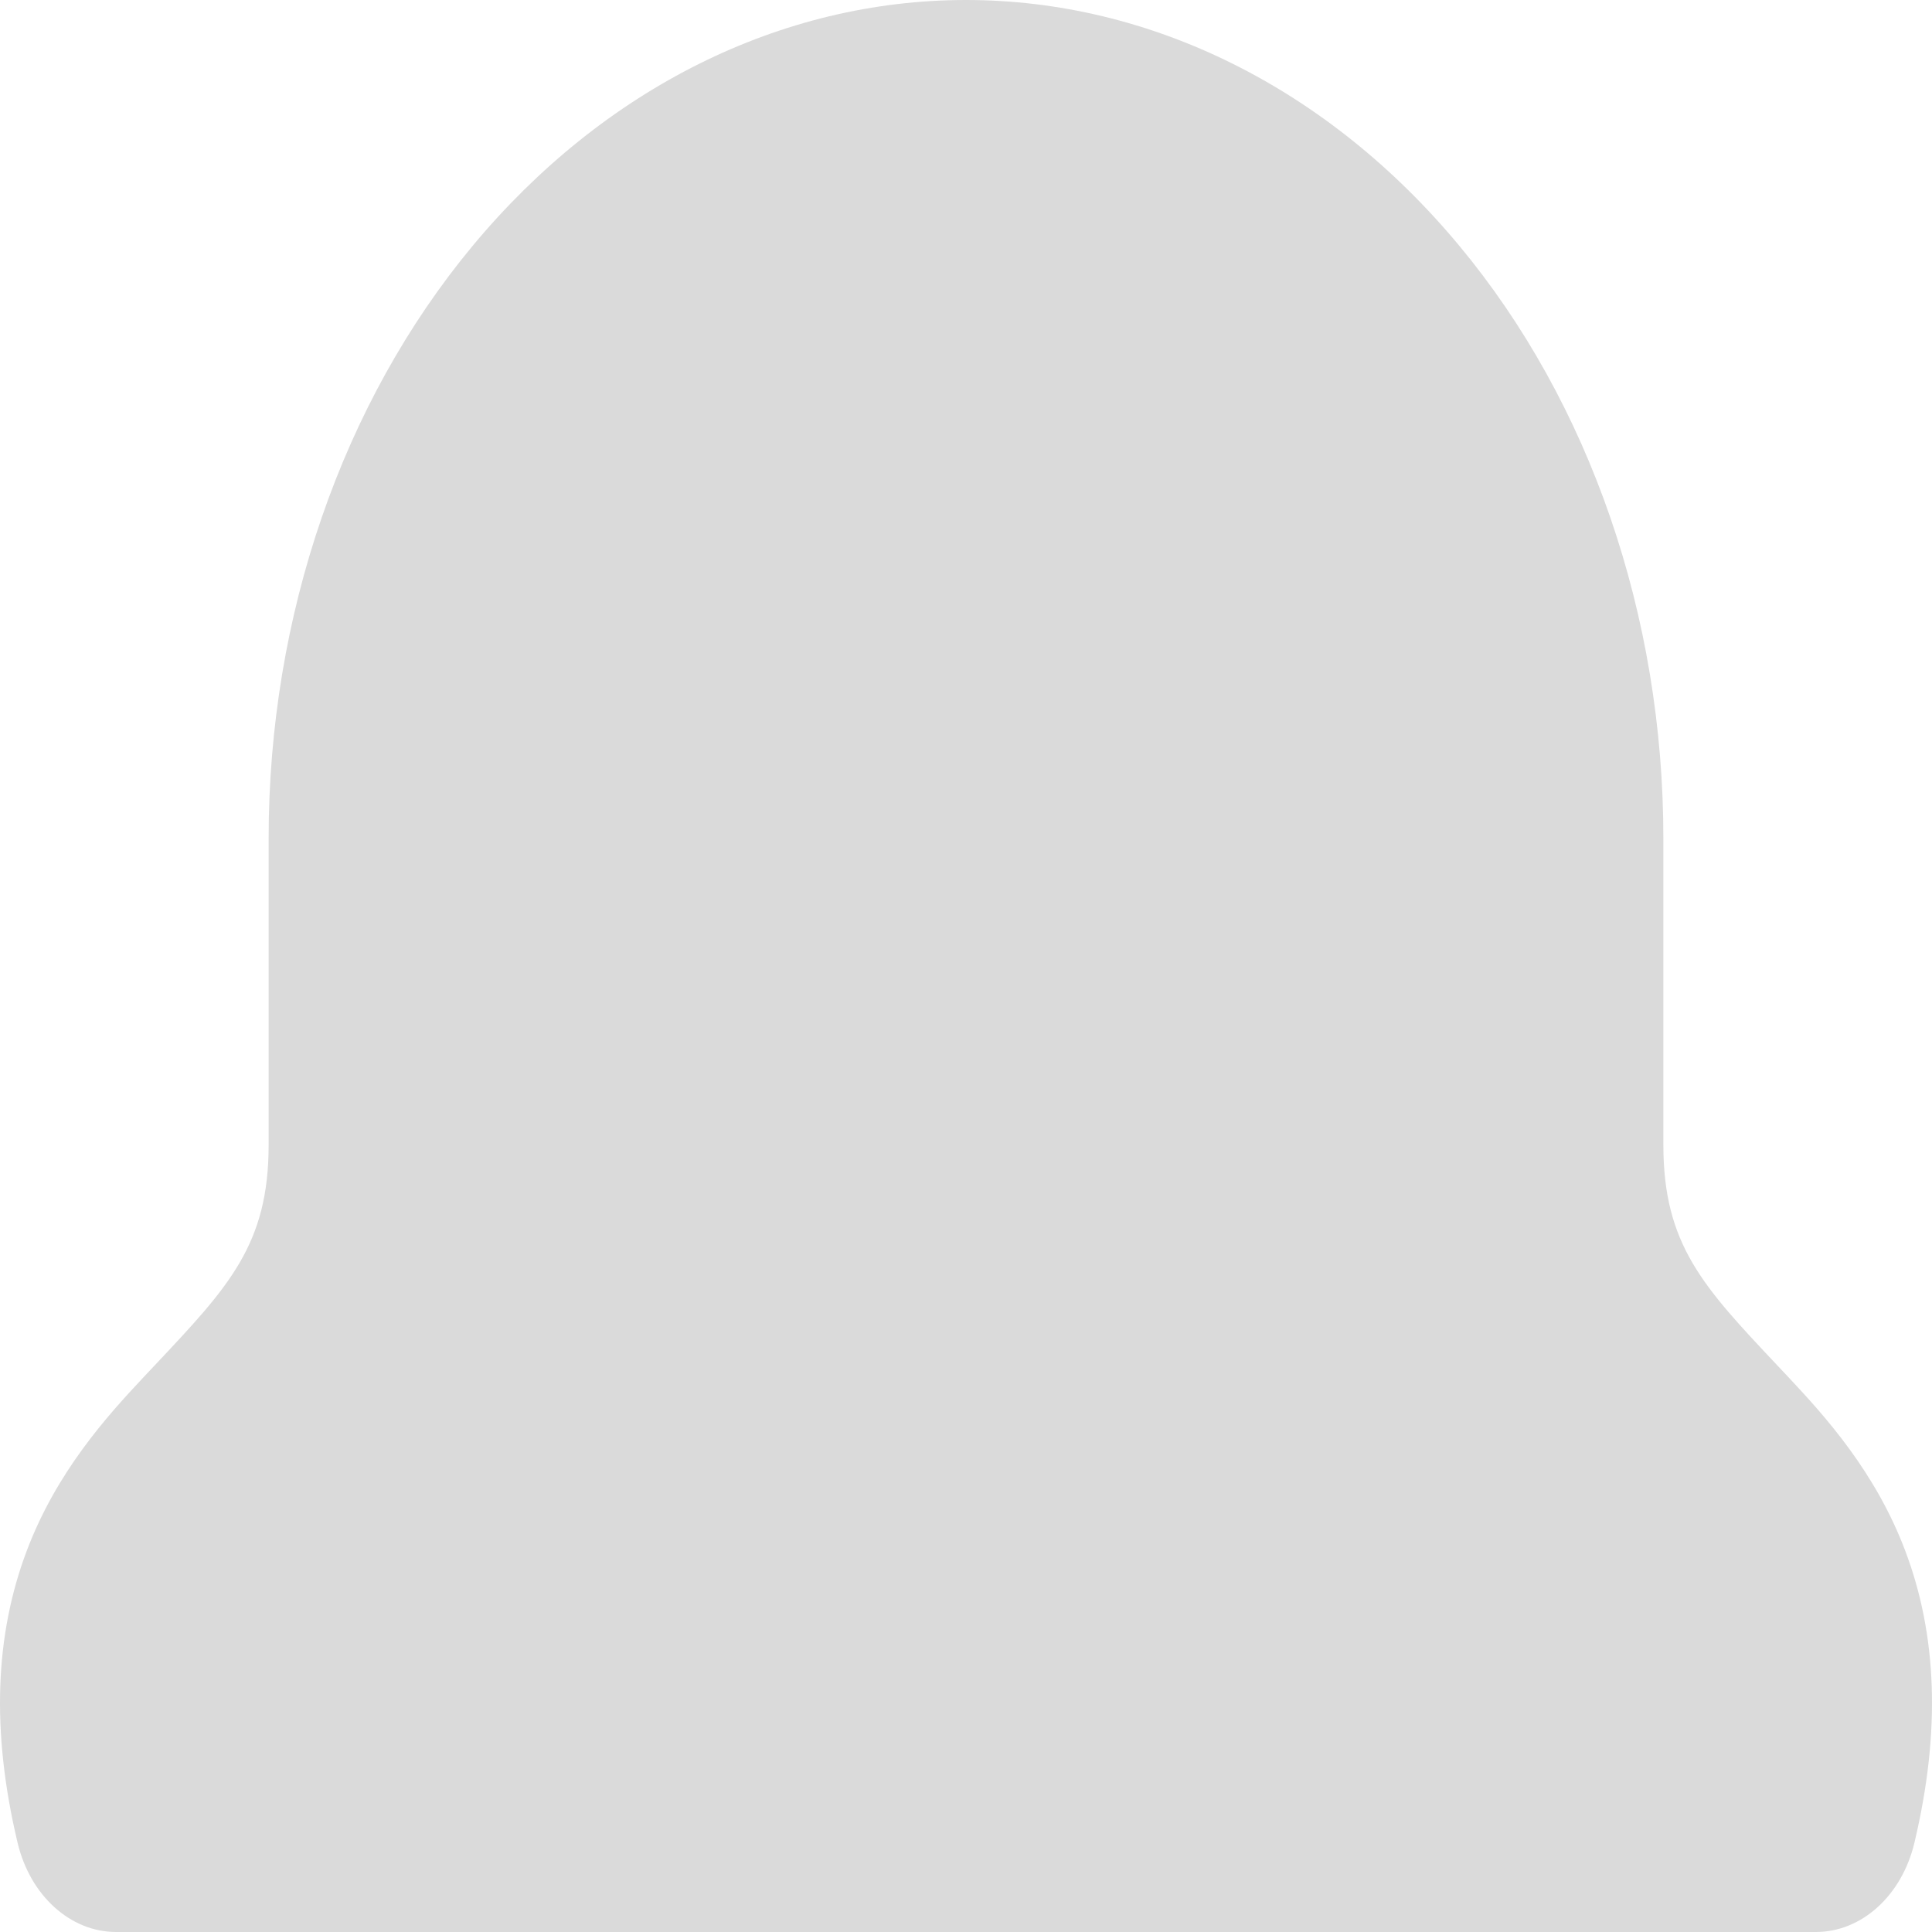 <svg width="22" height="22" viewBox="0 0 22 22" fill="none" xmlns="http://www.w3.org/2000/svg">
<path d="M11 0C8.894 0 6.874 1.006 5.385 2.796C3.896 4.586 3.059 7.014 3.059 9.546V13.036C3.059 14.171 2.607 14.65 1.766 15.543L1.637 15.68C1.211 16.134 0.644 16.762 0.305 17.658C-0.058 18.619 -0.102 19.711 0.2 20.983C0.343 21.585 0.801 22 1.322 22H3.059H19.408H20.678C21.199 22 21.657 21.585 21.8 20.983C22.102 19.711 22.058 18.619 21.695 17.658C21.356 16.762 20.789 16.134 20.363 15.68L20.234 15.543C19.393 14.65 18.941 14.171 18.941 13.036V9.546C18.941 7.014 18.105 4.586 16.615 2.796C15.126 1.006 13.106 0 11 0ZM10.886 2.804C9.506 2.804 8.121 3.472 7.091 4.903C6.064 6.329 5.443 8.436 5.443 11.217C5.443 11.733 5.791 12.151 6.221 12.151C6.65 12.151 6.998 11.733 6.998 11.217C6.998 8.763 7.544 7.131 8.267 6.127C8.986 5.127 9.934 4.674 10.886 4.674C11.316 4.674 11.664 4.255 11.664 3.739C11.664 3.223 11.316 2.804 10.886 2.804Z" fill="#DADADA"/>
</svg>
